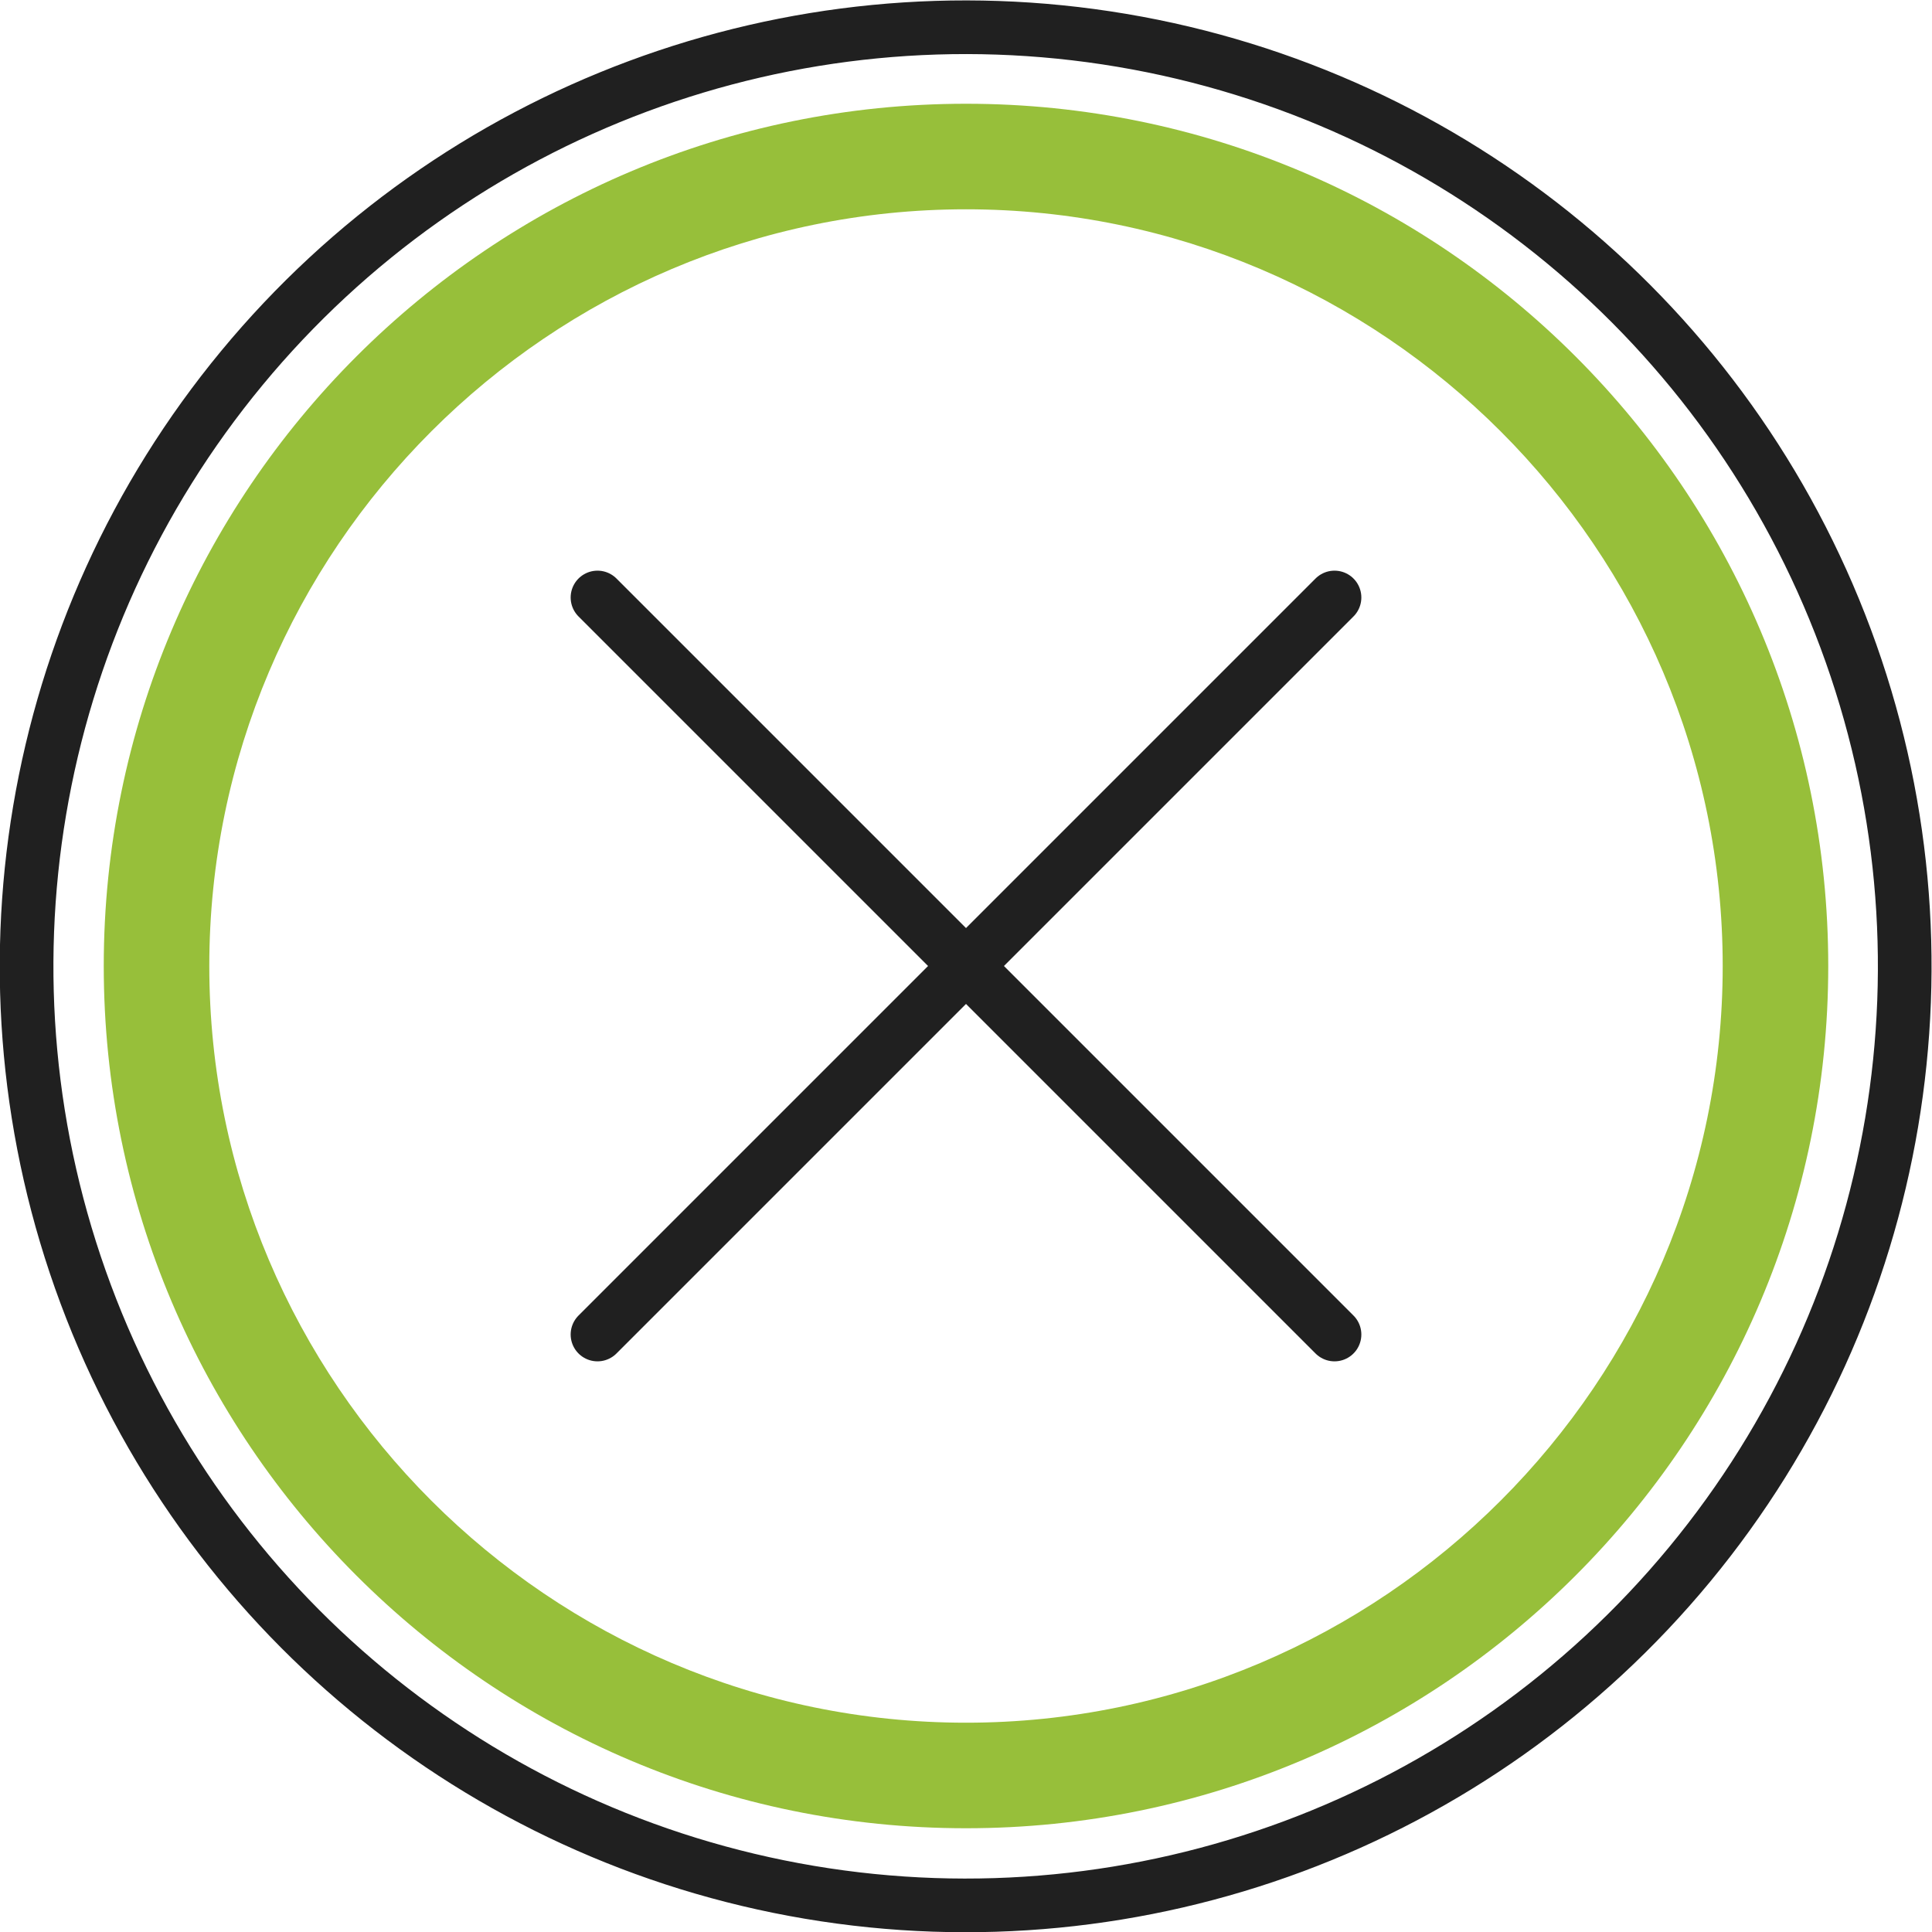 <?xml version="1.0" encoding="utf-8"?>
<!-- Generator: Adobe Illustrator 22.1.0, SVG Export Plug-In . SVG Version: 6.00 Build 0)  -->
<svg version="1.1" id="Isolationsmodus" xmlns="http://www.w3.org/2000/svg" xmlns:xlink="http://www.w3.org/1999/xlink" x="0px"
	 y="0px" viewBox="0 0 108 108" style="enable-background:new 0 0 108 108;" xml:space="preserve">
<style type="text/css">
	.st0{fill:none;stroke:#202020;stroke-width:3;stroke-linecap:round;stroke-miterlimit:10;}
	.st1{fill:#97BF3A;}
</style>
<g id="XMLID_17671_">
	
		<ellipse id="XMLID_17674_" transform="matrix(0.937 -0.349 0.349 0.937 -15.463 22.266)" class="st0" cx="54" cy="54" rx="52.5" ry="52.5"/>
	<line id="XMLID_17673_" class="st0" x1="33.4" y1="33.4" x2="74.6" y2="74.6"/>
	<line id="XMLID_17672_" class="st0" x1="33.4" y1="74.6" x2="74.6" y2="33.4"/>
	<g>
		<path class="st1" d="M54,5.8C27.4,5.8,5.8,27.4,5.8,54s21.6,48.2,48.2,48.2s48.2-21.6,48.2-48.2S80.6,5.8,54,5.8z M54,96.3
			c-23.3,0-42.3-19-42.3-42.3c0-23.3,19-42.3,42.3-42.3c23.3,0,42.3,19,42.3,42.3C96.3,77.3,77.3,96.3,54,96.3z"/>
	</g>
</g>
</svg>

